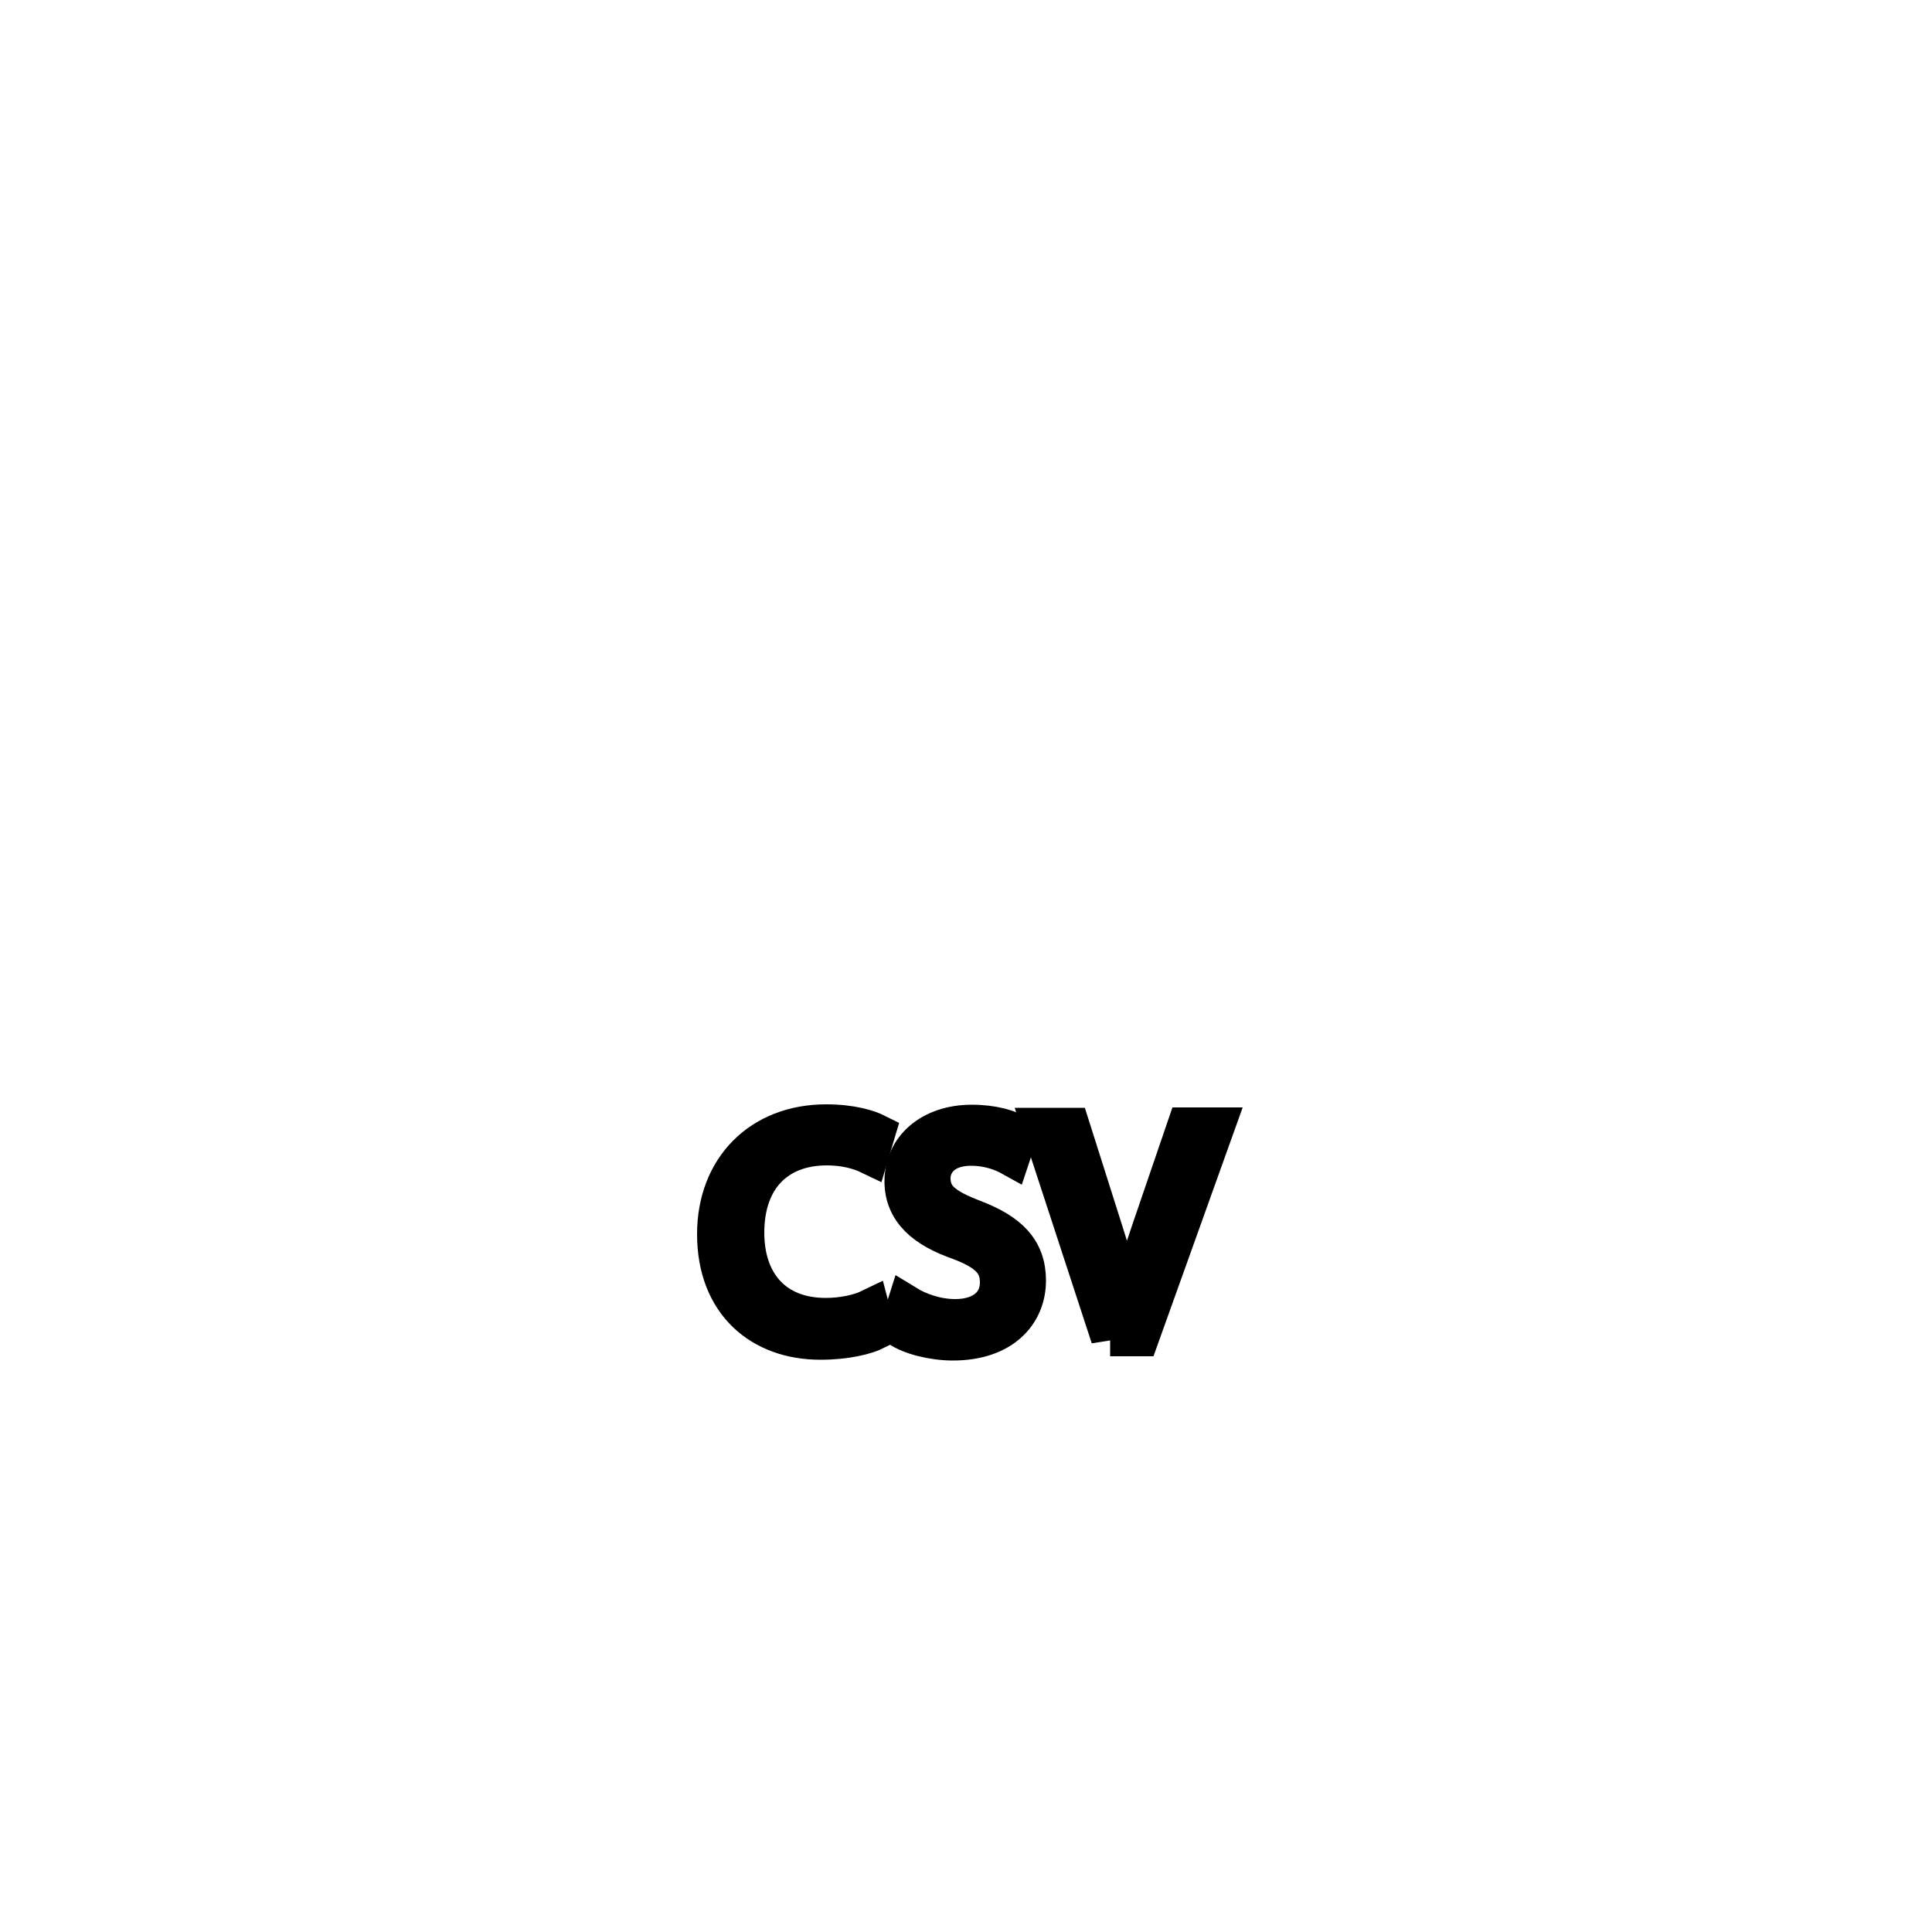 <?xml version="1.0" encoding="utf-8"?>
<svg class="yii-icon csv" viewBox="0 0 50 50" xmlns="http://www.w3.org/2000/svg" xmlns:xlink="http://www.w3.org/1999/xlink">
	<style type="text/css">.yii-icon.csv * { fill: none; stroke: #ffffff; stroke-linecap: round; } .yii-icon.csv ._6, .yii-icon.csv ._5, .yii-icon.csv ._4 { fill: #ffffff; stroke: unset; }</style>
	<polygon class="_0" points="15.36,10.57 30.14,10.57 30.14,16.15 34.64,16.15 34.64,38.94 34.64,39.43 15.36,39.43"/>
	
	<line class="_1" x1="25" y1="24.91" x2="25" y2="16.48"/>
	<line class="_2" x1="25" y1="16.08" x2="23" y2="19.4"/>
	<line class="_3" x1="25" y1="16.08" x2="27" y2="19.4"/>

	<path class="_4" d="M22.67,34.43c-0.26,0.13-0.77,0.26-1.44,0.26c-1.53,0-2.69-0.97-2.69-2.75c0-1.7,1.15-2.86,2.84-2.86 c0.68,0,1.11,0.15,1.29,0.24l-0.17,0.57c-0.27-0.13-0.65-0.23-1.1-0.23c-1.28,0-2.12,0.81-2.12,2.24c0,1.33,0.77,2.19,2.09,2.19 c0.43,0,0.86-0.09,1.15-0.23L22.67,34.43z"/>
	<path class="_5" d="M23.46,33.76c0.31,0.19,0.77,0.36,1.26,0.36c0.72,0,1.14-0.38,1.14-0.93c0-0.51-0.29-0.8-1.03-1.08 c-0.89-0.31-1.44-0.77-1.44-1.54c0-0.85,0.7-1.48,1.76-1.48c0.56,0,0.96,0.13,1.2,0.27l-0.19,0.57c-0.18-0.1-0.54-0.26-1.03-0.26 c-0.74,0-1.03,0.44-1.03,0.82c0,0.51,0.33,0.76,1.08,1.05c0.92,0.35,1.39,0.8,1.39,1.6c0,0.84-0.62,1.57-1.91,1.57 c-0.52,0-1.1-0.15-1.39-0.35L23.46,33.76z"/>
	<path class="_6" d="M28.73,34.61l-1.78-5.44h0.76l0.85,2.68c0.23,0.73,0.44,1.4,0.58,2.03h0.02c0.15-0.63,0.38-1.32,0.62-2.03l0.92-2.69h0.75 l-1.95,5.44H28.73z"/>
	
	<line class="_7" x1="30.37" y1="10.57" x2="34.64" y2="15.85"/>
</svg>